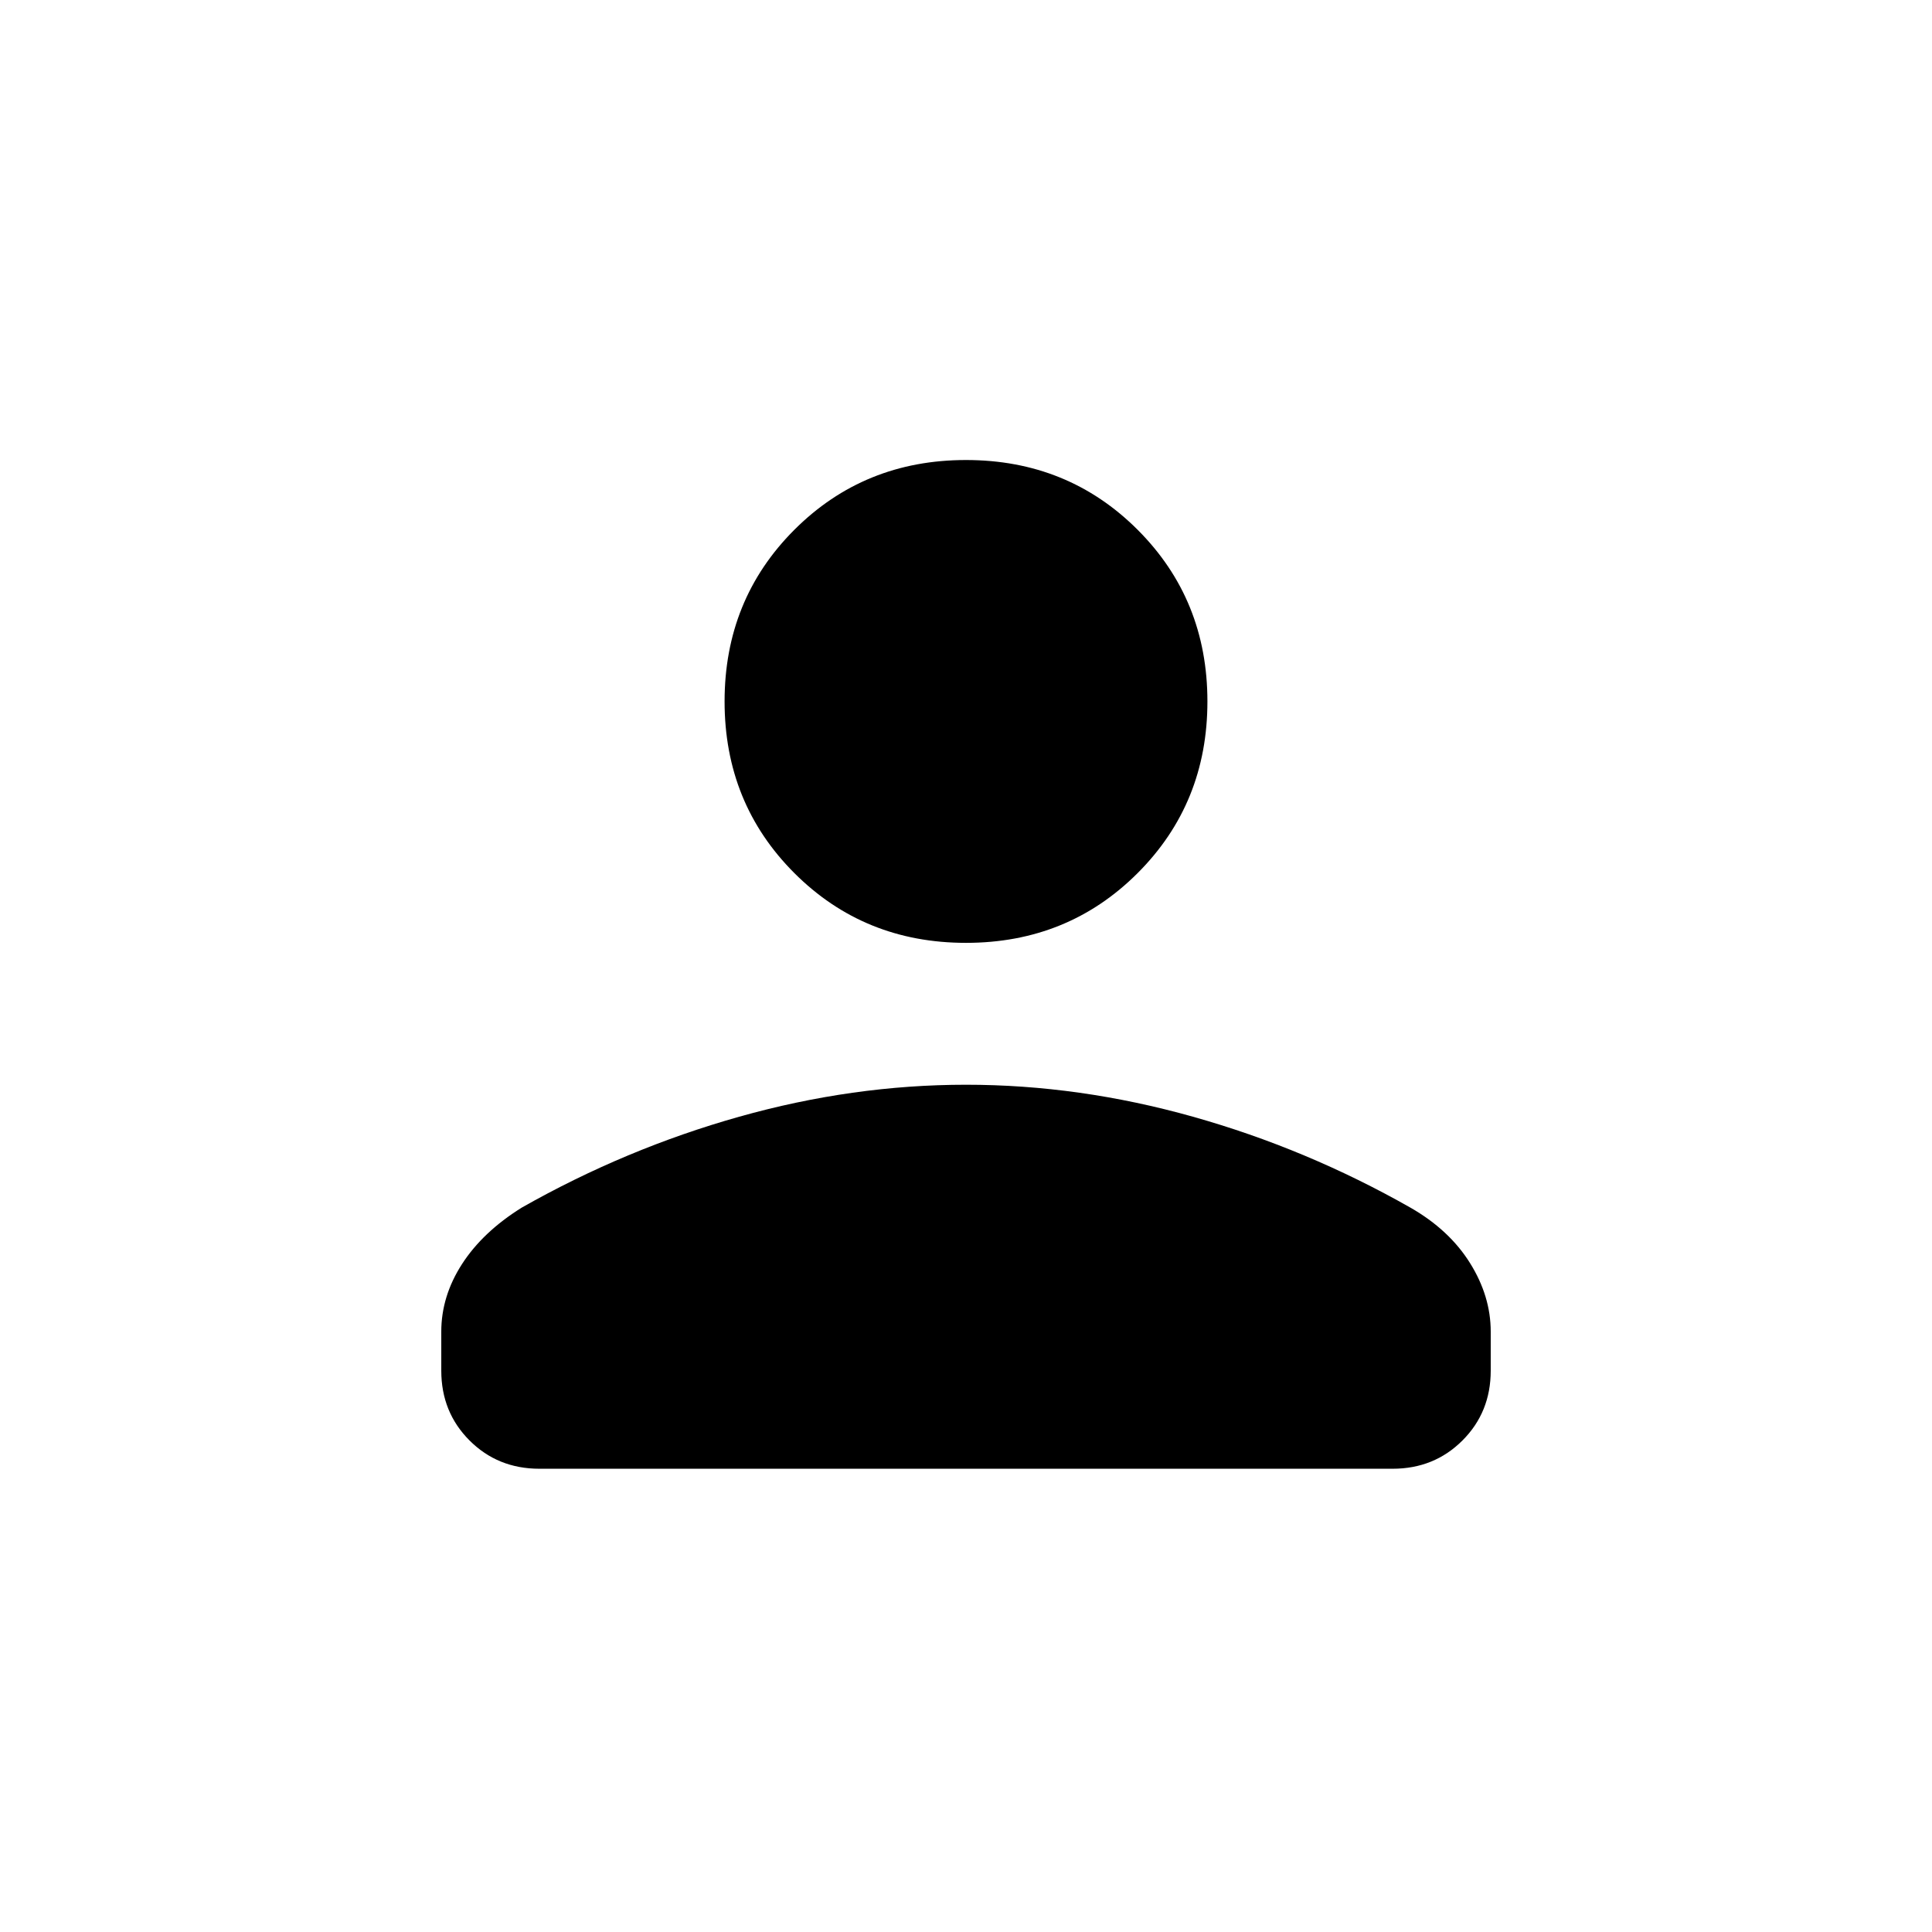 <svg xmlns="http://www.w3.org/2000/svg" height="20" viewBox="0 -960 960 960" width="20"><path d="M480-491.5q-50.61 0-85.29-34.67-34.67-34.68-34.67-85.29 0-50.62 34.67-85.29 34.68-34.67 85.29-34.67 50.61 0 85.29 34.67 34.67 34.67 34.67 85.29 0 50.61-34.67 85.29Q530.61-491.5 480-491.5ZM219.27-278.92v-19.4q0-17.59 10.3-33.57 10.31-15.98 29.68-28.05 51.61-29.27 108.05-45.17Q423.73-421 480.01-421q56.27 0 112.75 15.89 56.47 15.88 108.04 45.16 19.35 11.07 29.64 27.56 10.29 16.48 10.29 34.06v19.41q0 20.64-14.04 34.68-14.05 14.05-34.69 14.05H268q-20.64 0-34.69-14.05-14.04-14.04-14.04-34.68Z"/></svg>